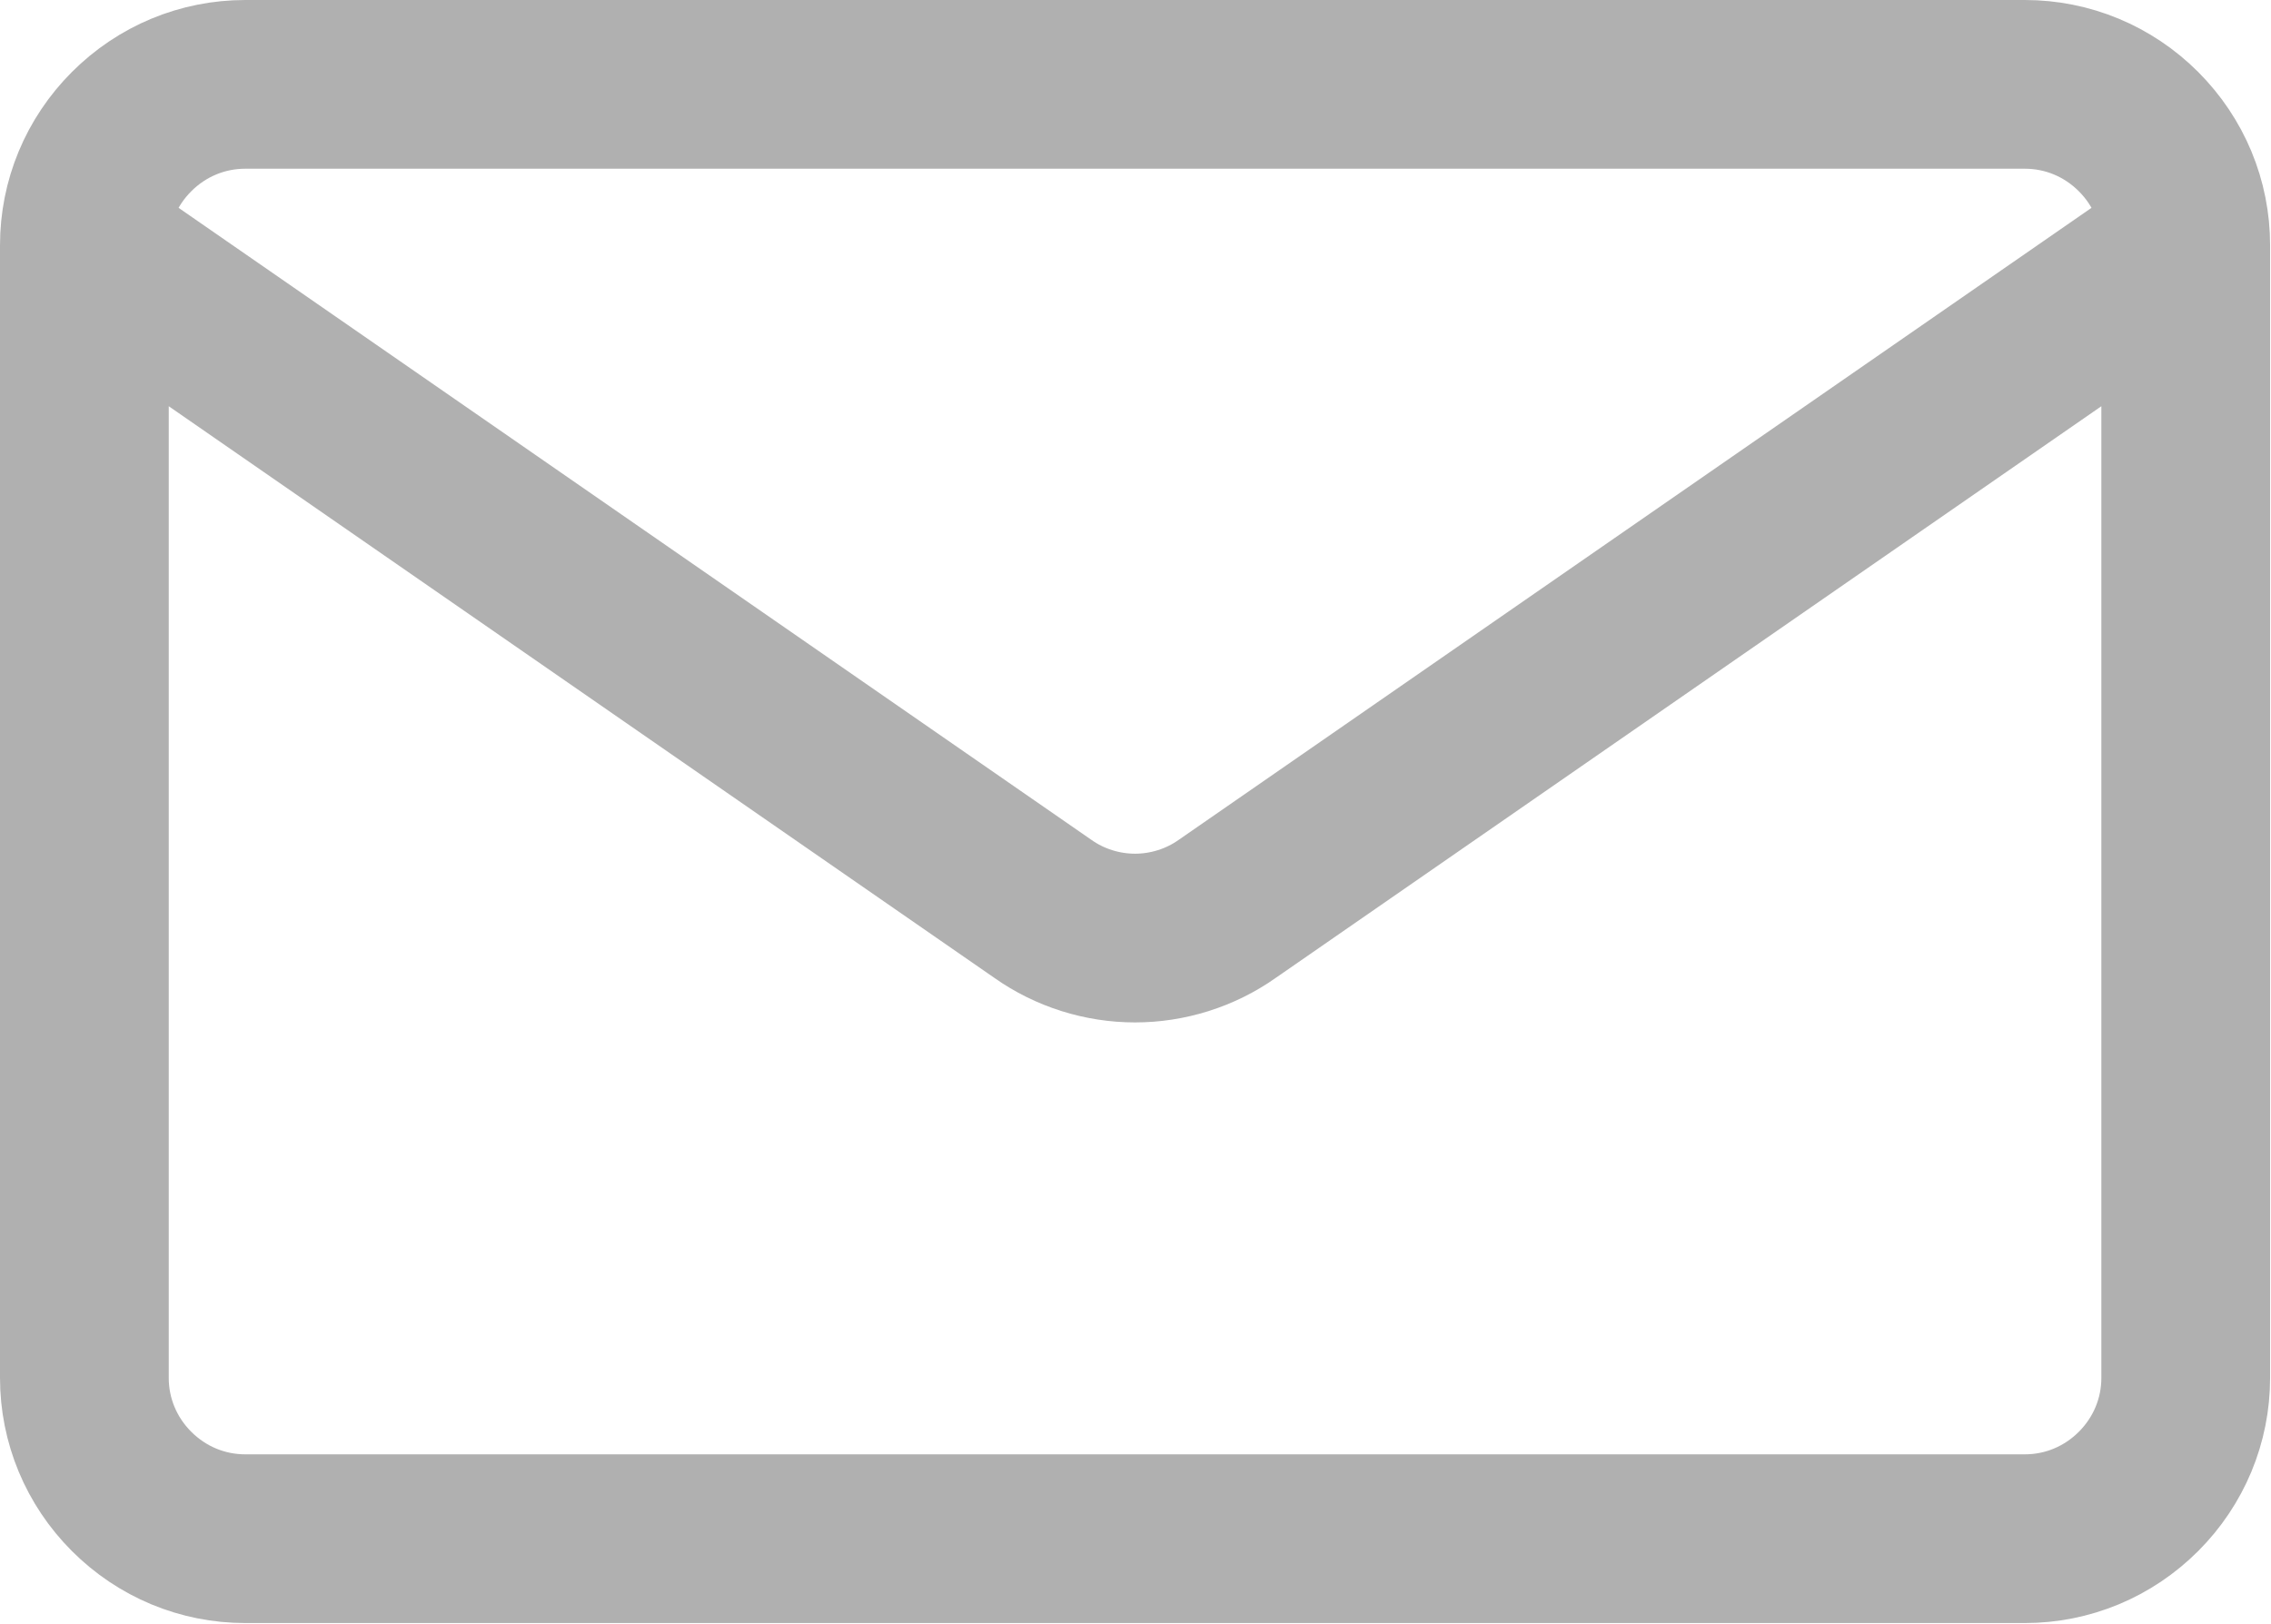 <svg width="20.188" height="14.438" viewBox="0 0 20.188 14.438" fill="none" xmlns="http://www.w3.org/2000/svg" xmlns:xlink="http://www.w3.org/1999/xlink">
	<desc>
			Created with Pixso.
	</desc>
	<defs/>
	<path id="Vector" d="M19.43 12.25C19.43 12.63 19.28 12.99 19.01 13.26C18.74 13.53 18.38 13.68 18 13.68L2.18 13.68C1.8 13.68 1.44 13.53 1.17 13.26C0.9 12.99 0.75 12.63 0.75 12.25L0.75 2.18C0.75 1.8 0.9 1.44 1.17 1.17C1.44 0.9 1.8 0.75 2.18 0.75L18 0.75C18.38 0.75 18.74 0.9 19.01 1.17C19.28 1.44 19.43 1.8 19.43 2.18L19.43 12.25ZM19.43 2.18L10.91 8.08C10.67 8.25 10.38 8.34 10.09 8.34C9.8 8.34 9.51 8.25 9.27 8.08L0.75 2.18" stroke="#B0B0B0" stroke-opacity="1" stroke-width="1.5" stroke-linejoin="round"/>
</svg>
